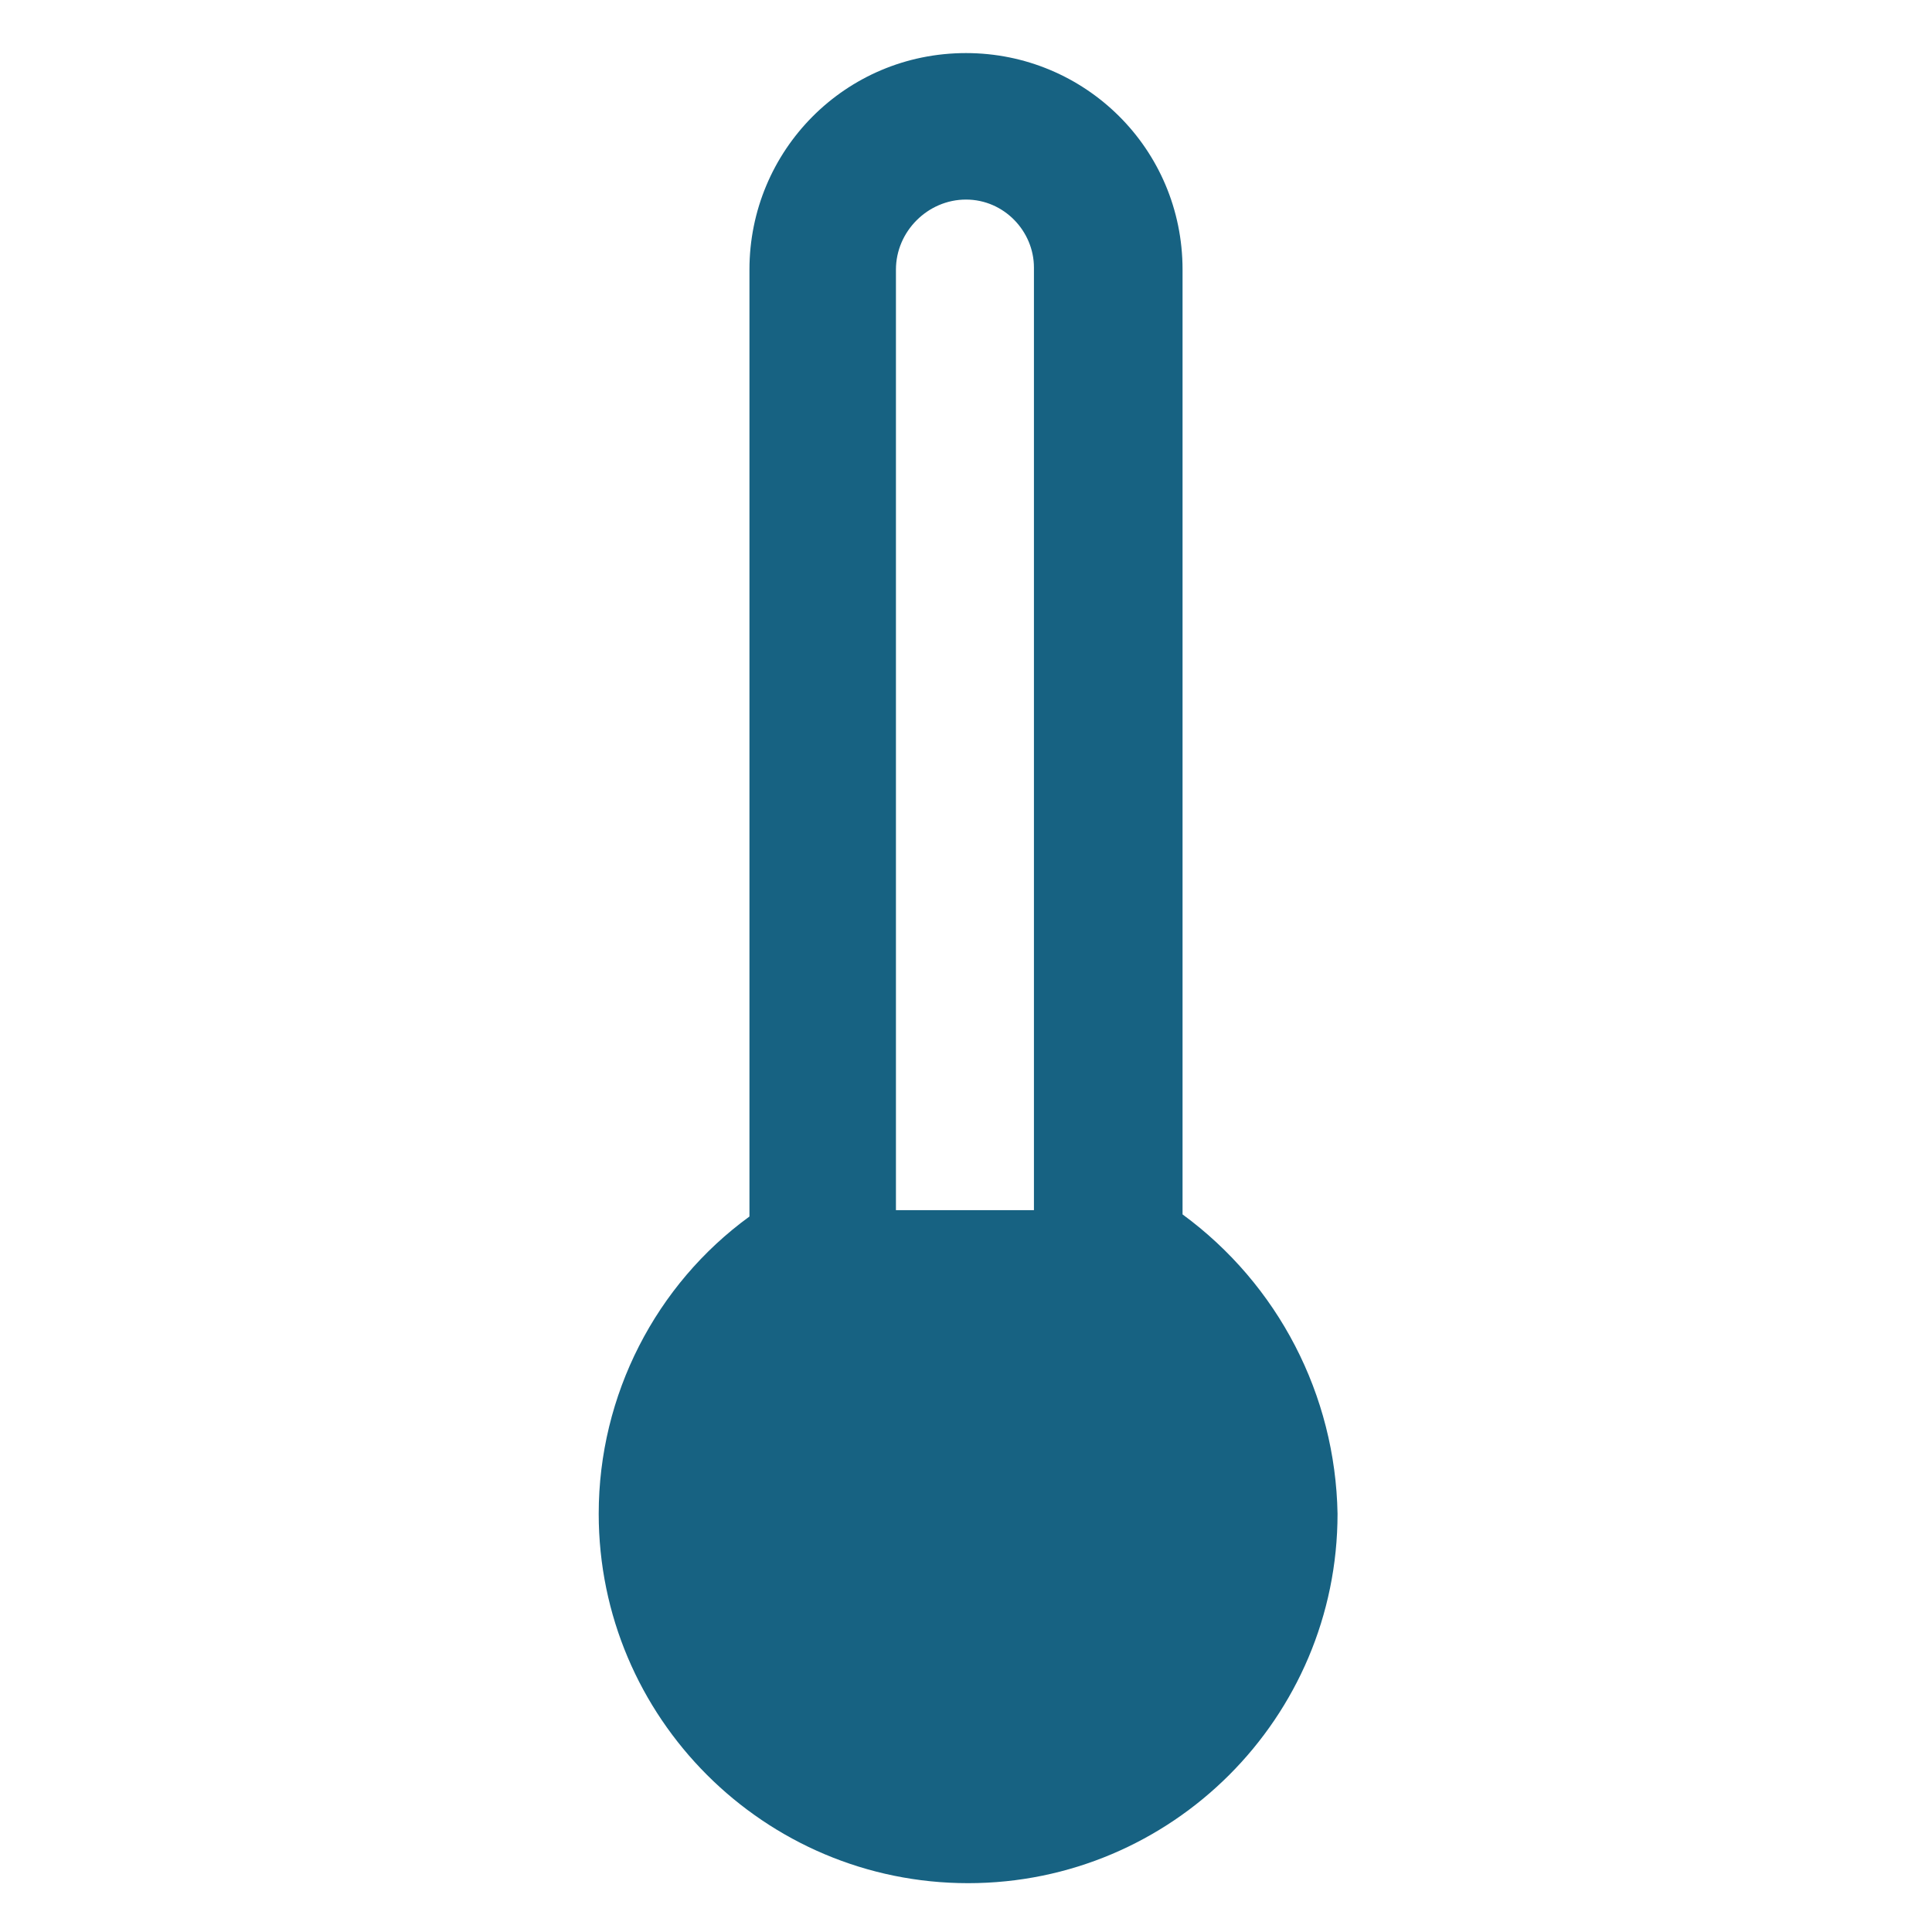 <?xml version="1.0" encoding="utf-8"?>
<!-- Generator: Adobe Illustrator 19.0.0, SVG Export Plug-In . SVG Version: 6.00 Build 0)  -->
<svg version="1.1" id="Layer_1" xmlns="http://www.w3.org/2000/svg" xmlns:xlink="http://www.w3.org/1999/xlink" x="0px" y="0px"
	 width="91px" height="91px" viewBox="-434 235 91 91" style="enable-background:new -434 235 91 91;" xml:space="preserve">
<style type="text/css">
	.st0{fill:#176282;}
</style>
<path class="st0" d="M-378.3,292.2v-44.5c0-5.7-4.6-10.2-10.2-10.2c-5.7,0-10.2,4.6-10.2,10.2v44.6c-4.4,3.2-7.1,8.4-7.1,14
	c0,9.6,7.8,17.4,17.4,17.4s17.4-7.8,17.4-17.4C-371.1,300.7-373.8,295.5-378.3,292.2z M-388.5,244.4c1.8,0,3.2,1.5,3.2,3.2V292h-6.5
	v-44.3C-391.8,245.9-390.3,244.4-388.5,244.4z"/>
</svg>
